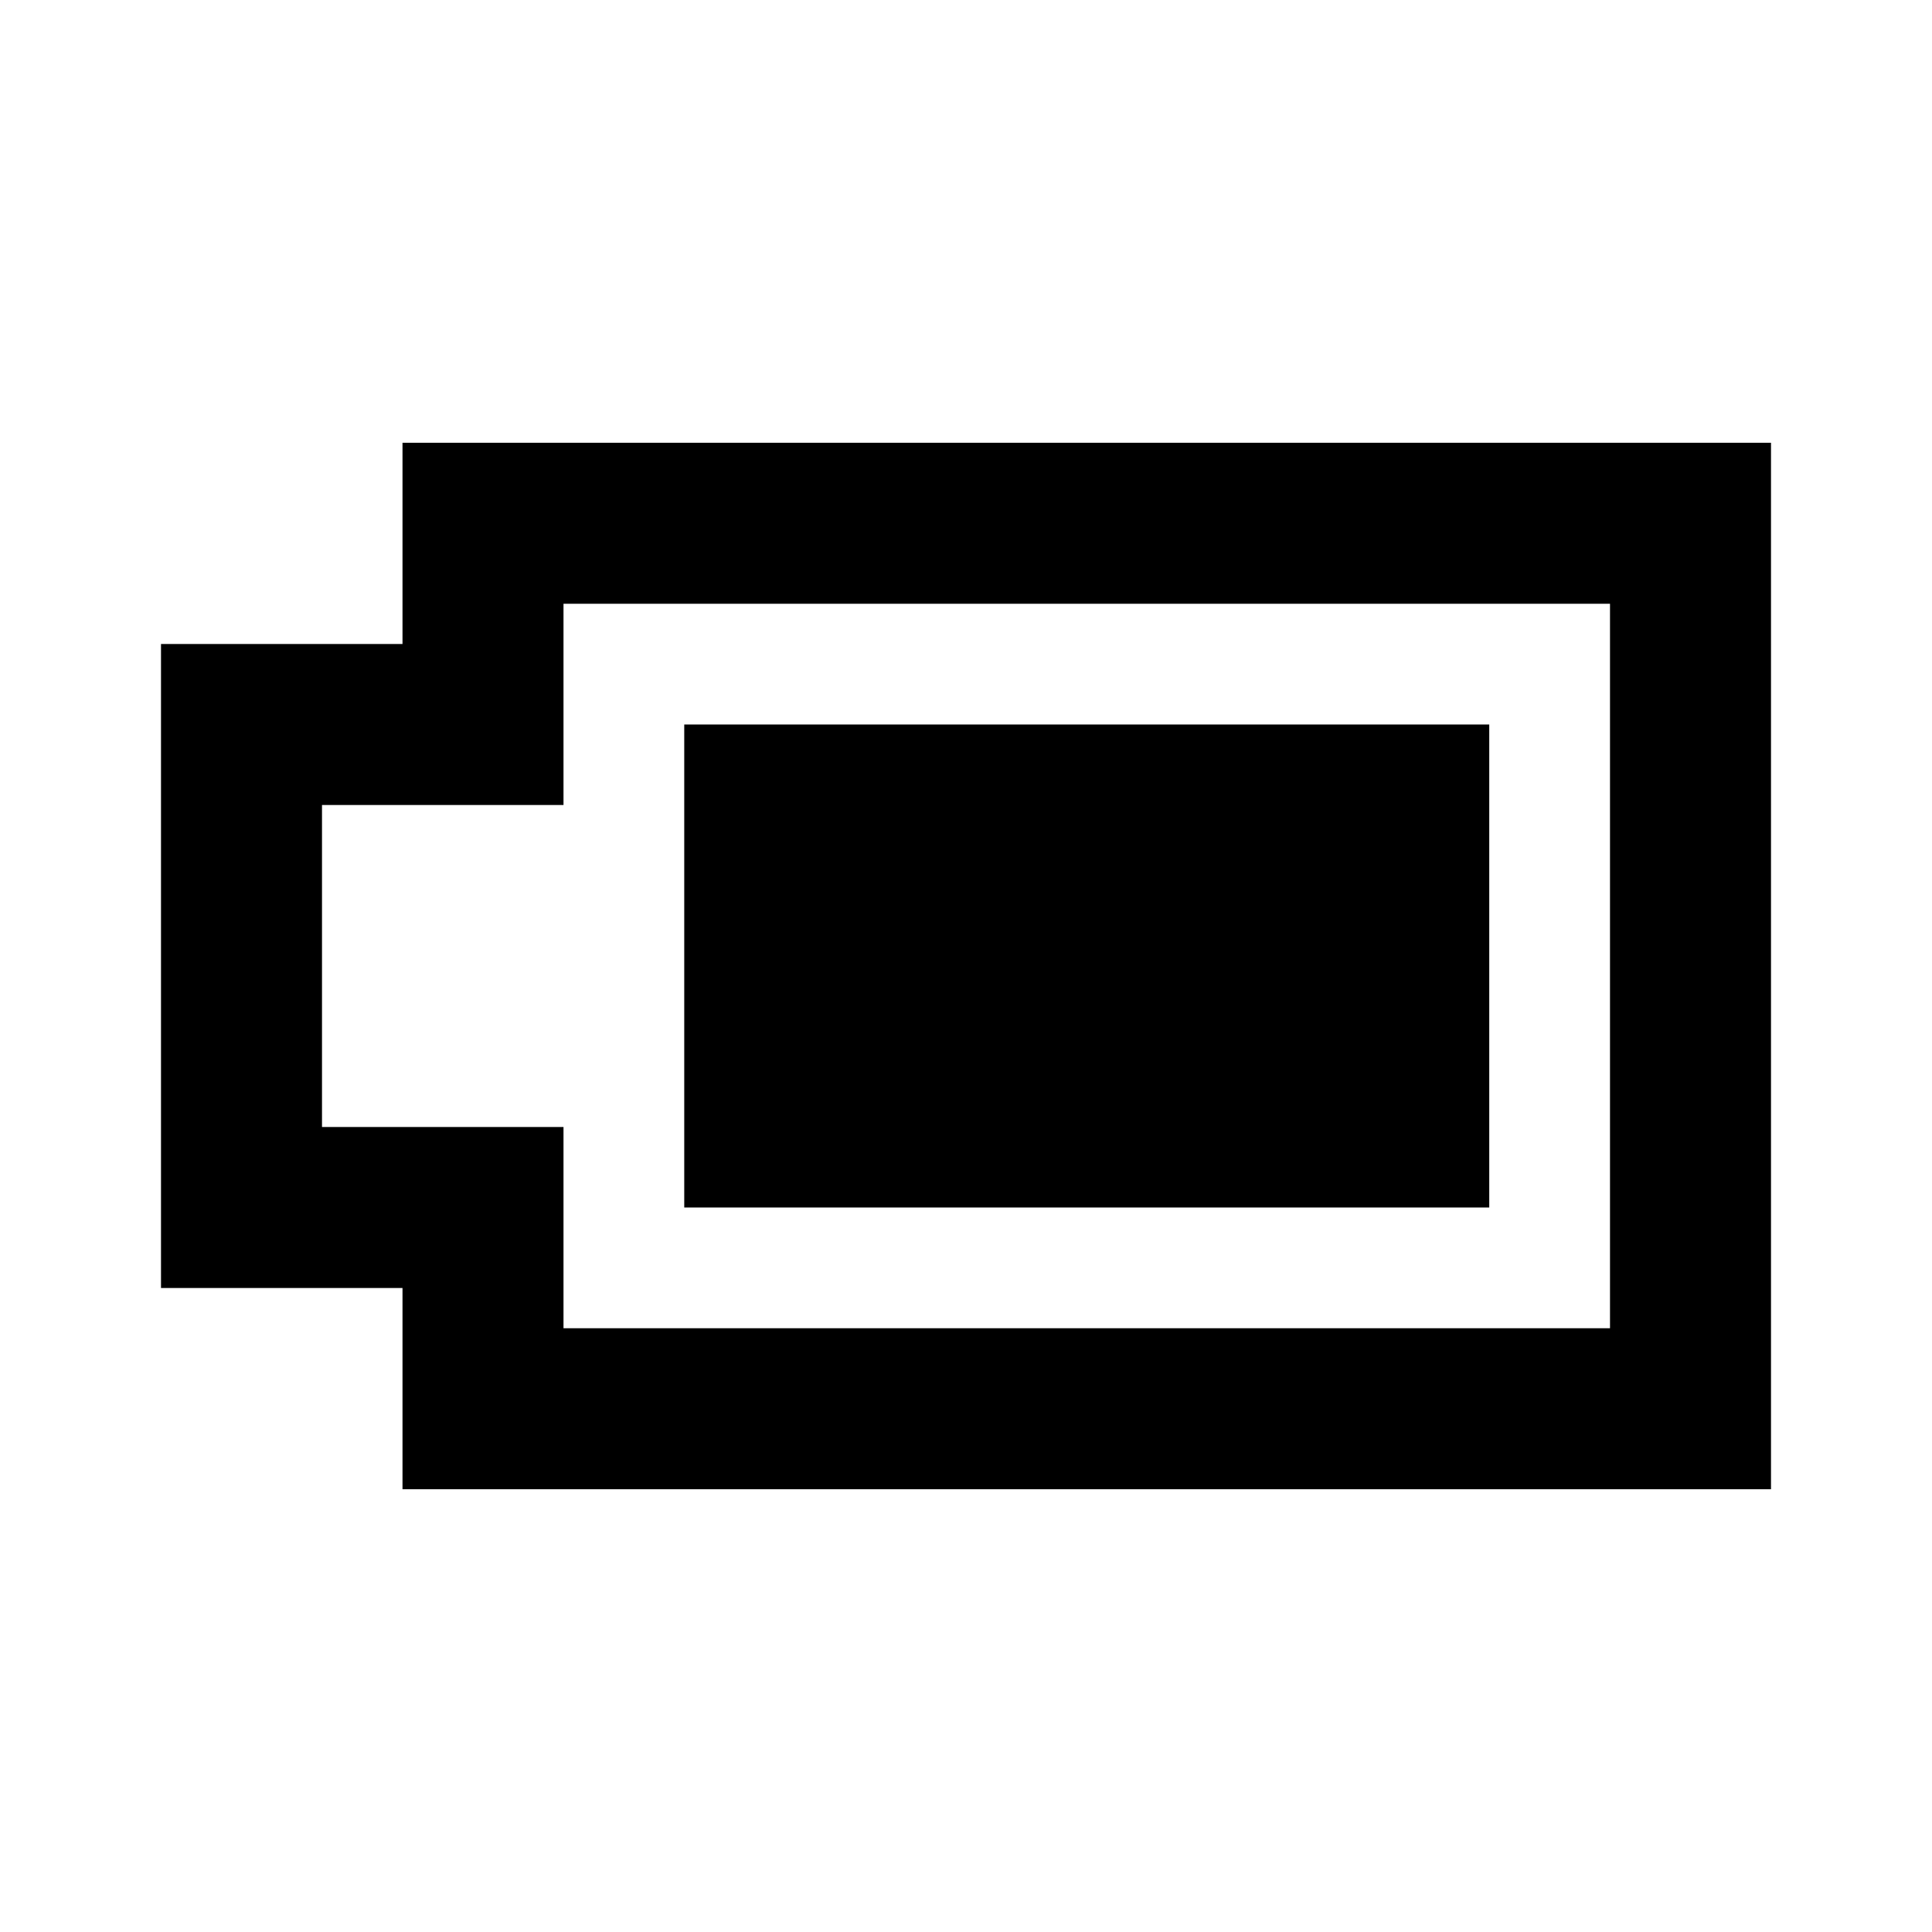 <?xml version="1.0" encoding="utf-8"?><svg xmlns="http://www.w3.org/2000/svg"  height="48" viewBox="0 0 48 48" width="48"><path d="M0 0h48v48H0z" fill="none"/>
<g id="Shopicon">
	<path d="M10,16H4v16h6v5h34V11H10V16z M14,15h26v18H14v-5H8v-8h6V15z"/>
	<rect x="17" y="18" width="20" height="12"/>
</g>
</svg>
